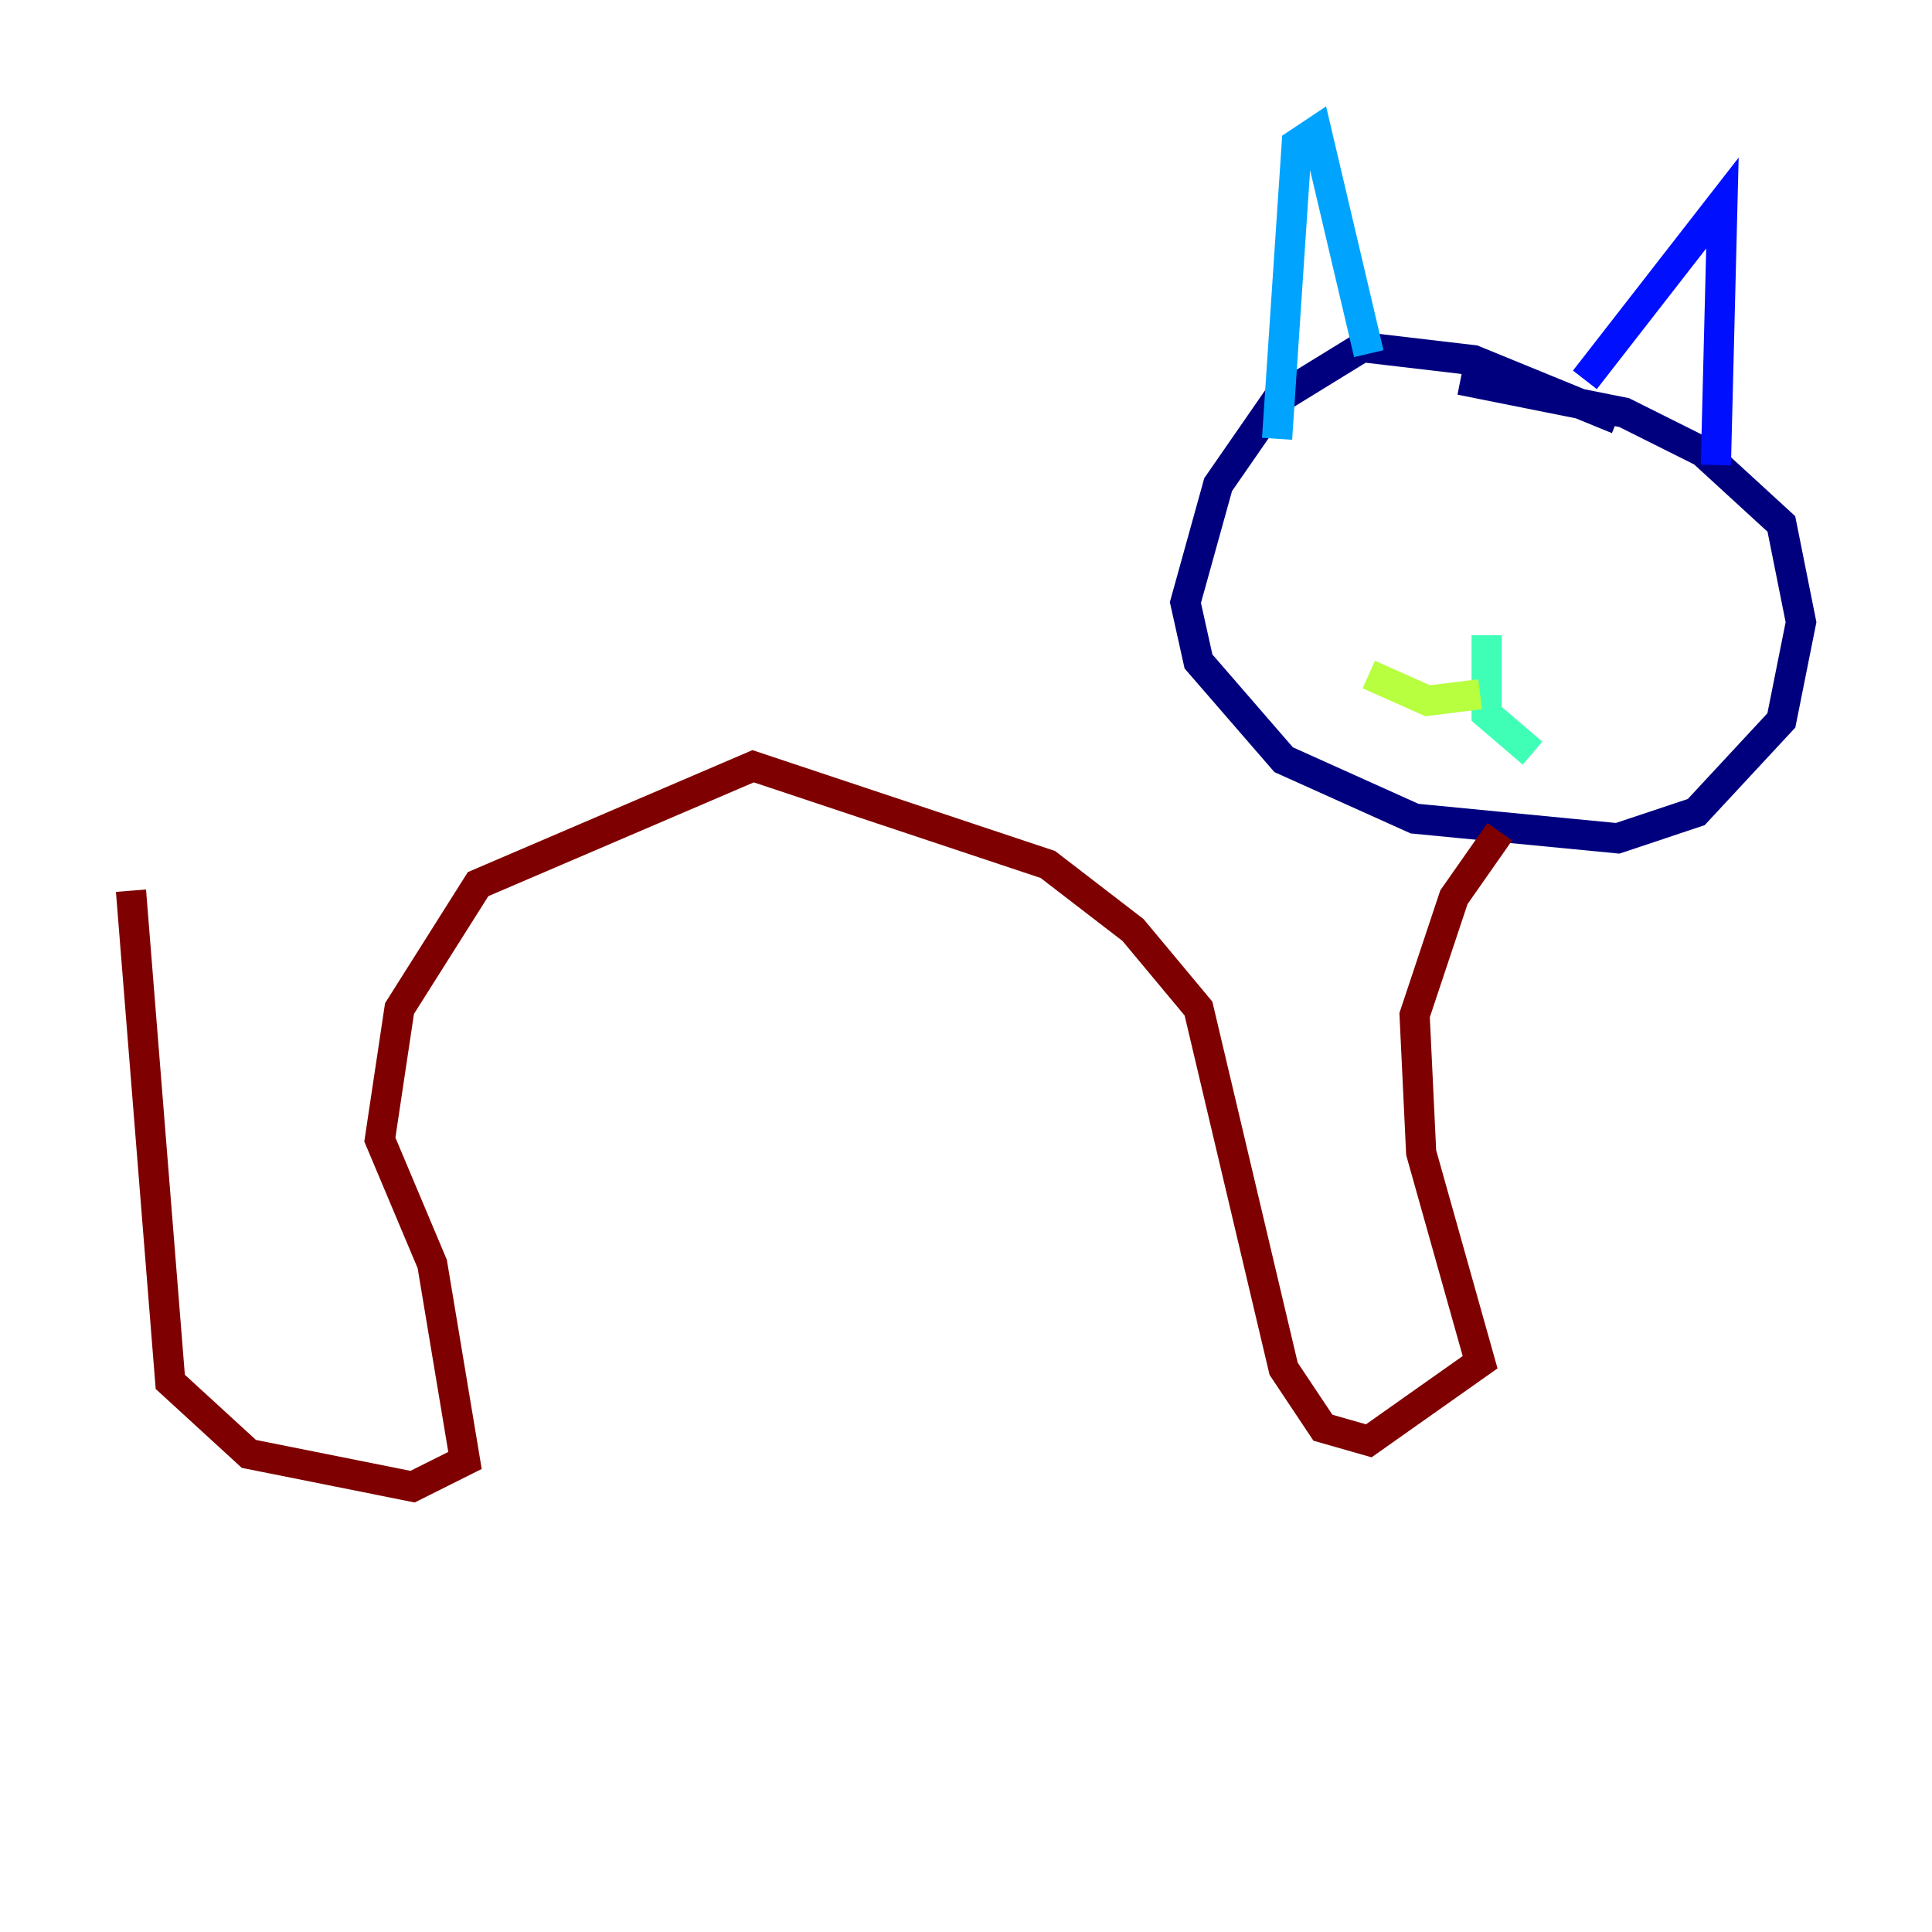 <?xml version="1.0" encoding="utf-8" ?>
<svg baseProfile="tiny" height="128" version="1.2" viewBox="0,0,128,128" width="128" xmlns="http://www.w3.org/2000/svg" xmlns:ev="http://www.w3.org/2001/xml-events" xmlns:xlink="http://www.w3.org/1999/xlink"><defs /><polyline fill="none" points="107.173,27.77 97.627,23.864 90.251,22.997 84.61,26.468 80.705,32.108 78.536,39.919 79.403,43.824 85.044,50.332 93.722,54.237 107.173,55.539 112.38,53.803 118.02,47.729 119.322,41.22 118.02,34.712 112.814,29.939 107.607,27.336 96.759,25.166" stroke="#00007f" stroke-width="2" /><polyline fill="none" points="113.681,30.807 114.115,13.451 105.003,25.166" stroke="#0010ff" stroke-width="2" /><polyline fill="none" points="90.685,23.43 87.214,8.678 85.912,9.546 84.61,29.071" stroke="#00a4ff" stroke-width="2" /><polyline fill="none" points="98.495,42.088 98.495,47.295 101.532,49.898" stroke="#3fffb7" stroke-width="2" /><polyline fill="none" points="98.061,45.993 94.59,46.427 90.685,44.691" stroke="#b7ff3f" stroke-width="2" /><polyline fill="none" points="95.458,35.58 95.458,35.58" stroke="#ffb900" stroke-width="2" /><polyline fill="none" points="106.305,37.749 106.305,37.749" stroke="#ff3000" stroke-width="2" /><polyline fill="none" points="99.363,55.105 96.325,59.444 93.722,67.254 94.156,76.366 98.061,90.251 90.685,95.458 87.647,94.59 85.044,90.685 79.403,66.82 75.064,61.614 69.424,57.275 49.898,50.766 31.675,58.576 26.468,66.82 25.166,75.498 28.637,83.742 30.807,96.759 27.336,98.495 16.488,96.325 11.281,91.552 8.678,59.01" stroke="#7f0000" stroke-width="2" /></svg>